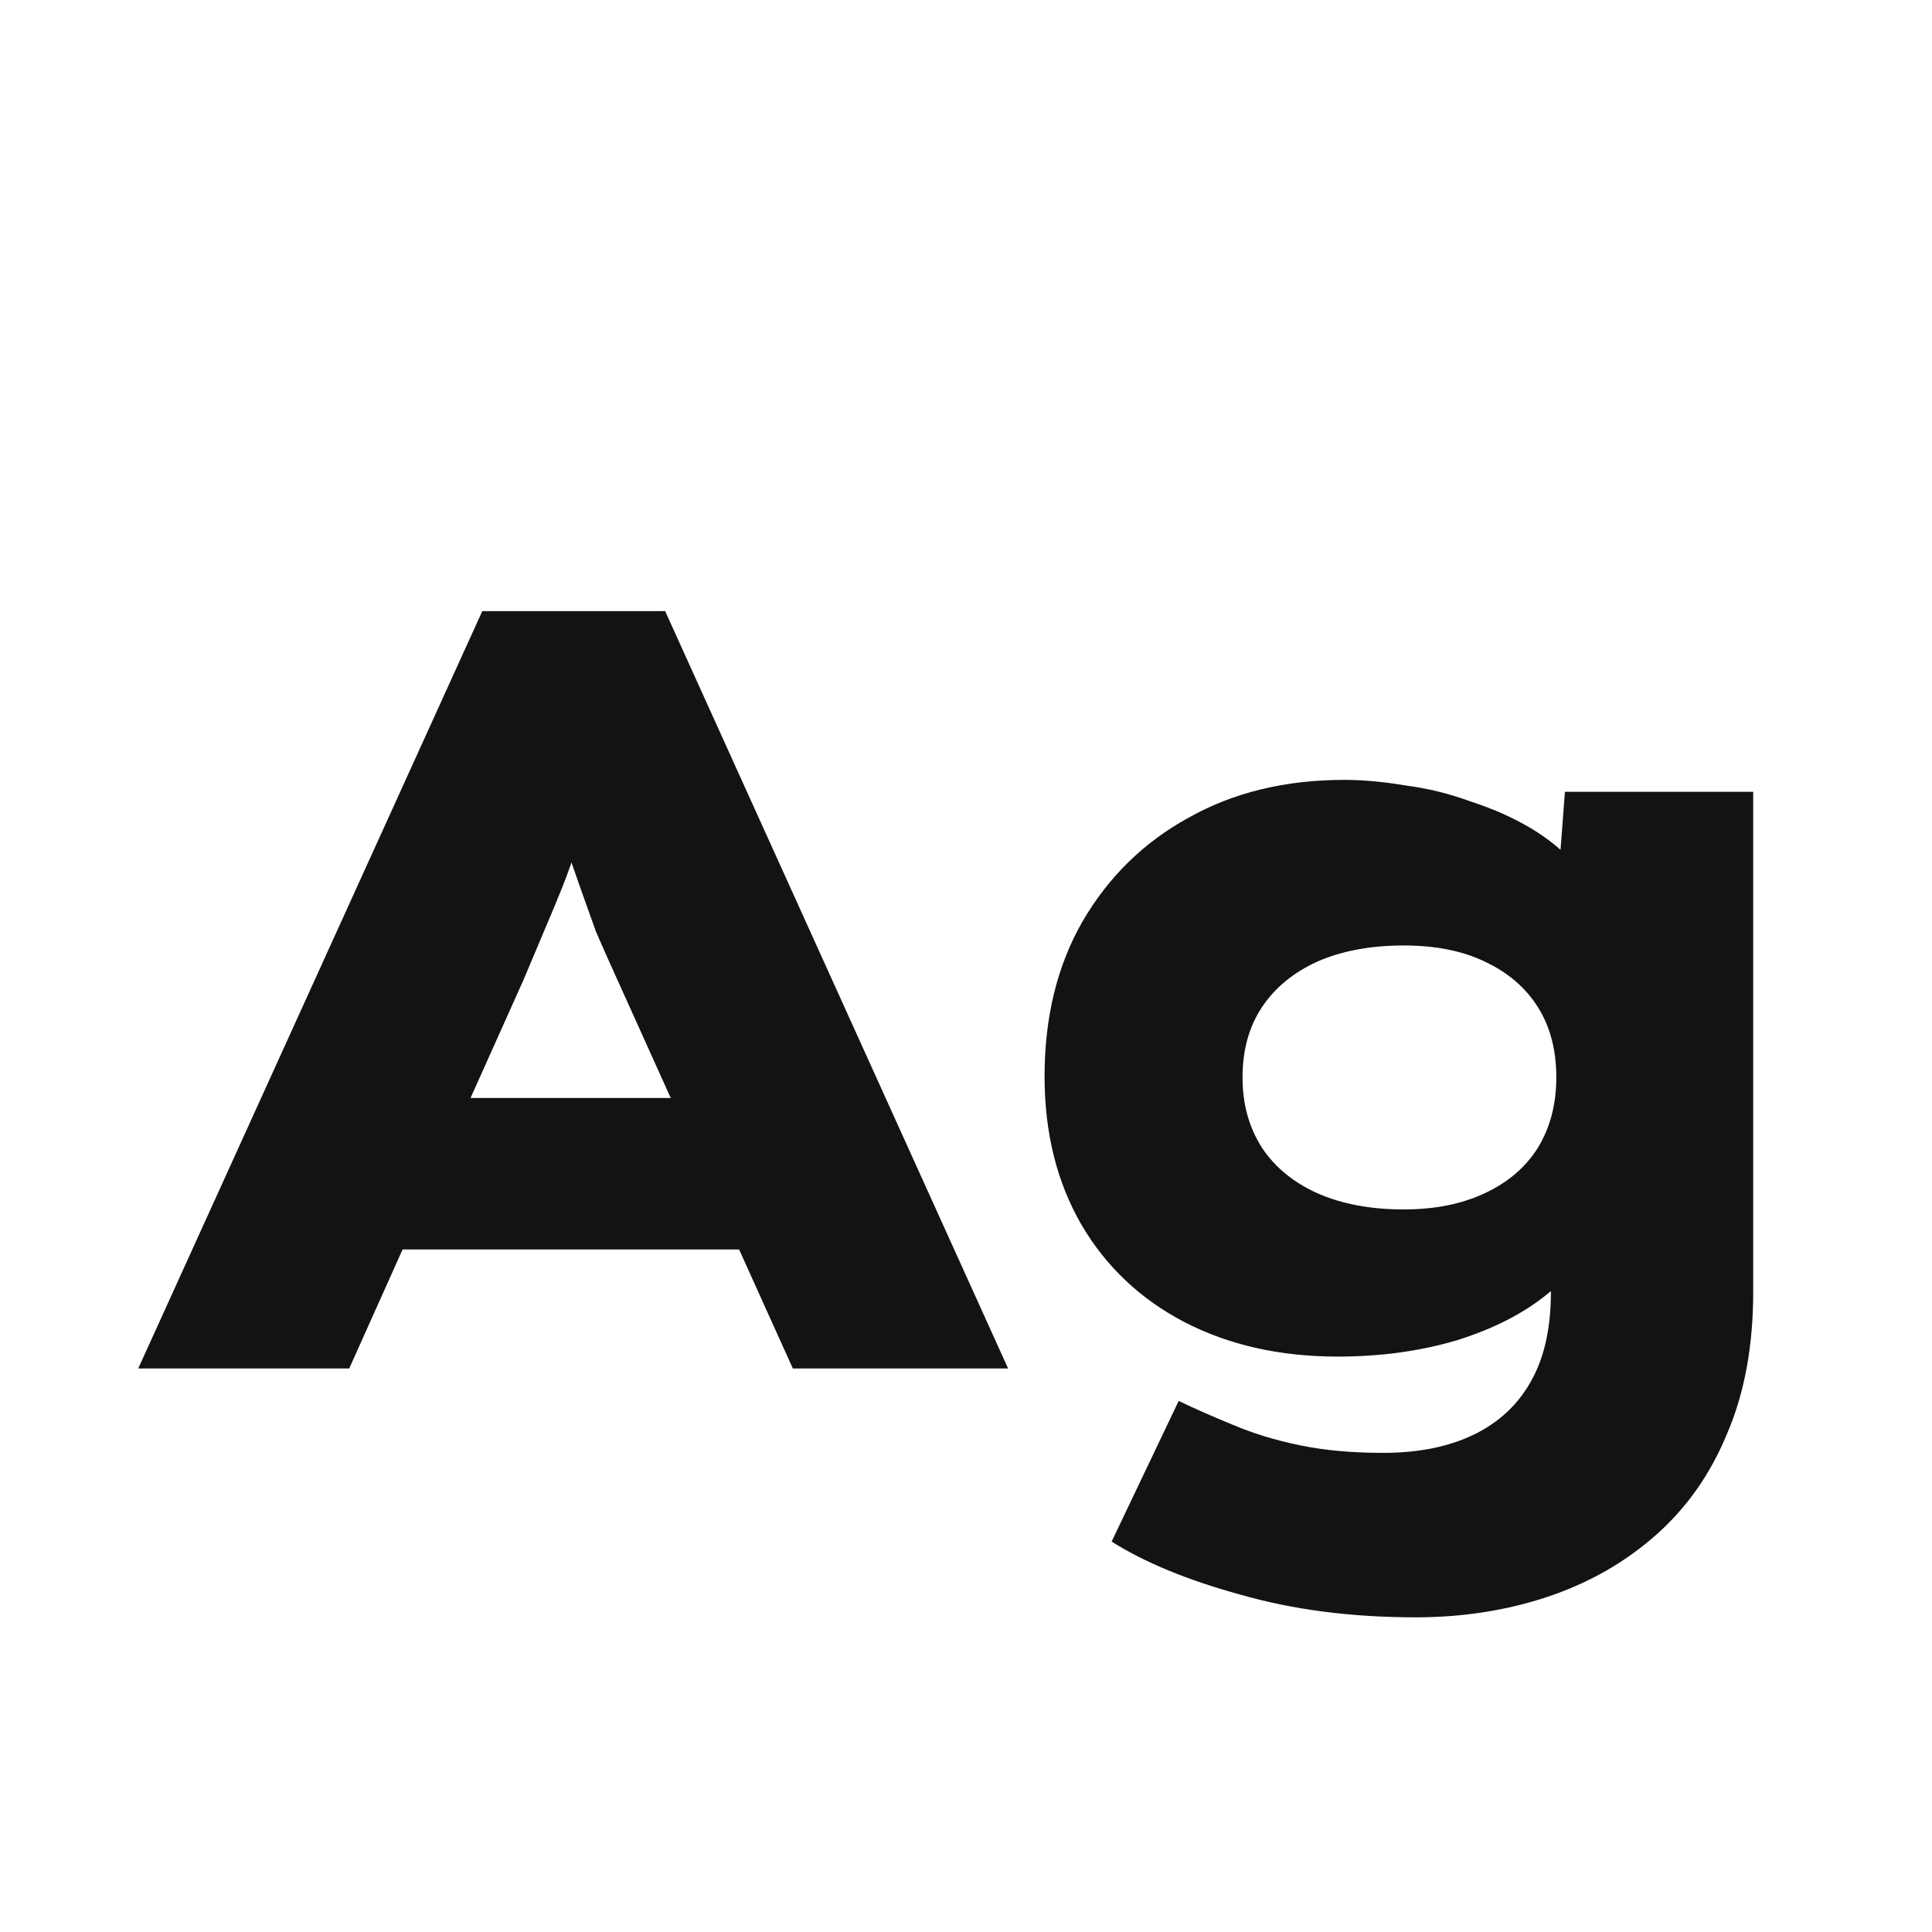 <svg width="24" height="24" viewBox="0 0 24 24" fill="none" xmlns="http://www.w3.org/2000/svg">
<path d="M1.717 17L5.991 7.592H8.263L12.523 17H9.849L7.671 12.175C7.573 11.96 7.483 11.758 7.402 11.57C7.331 11.373 7.264 11.185 7.201 11.006C7.138 10.826 7.075 10.647 7.013 10.468C6.959 10.28 6.905 10.087 6.851 9.89L7.349 9.877C7.286 10.092 7.228 10.293 7.174 10.481C7.12 10.661 7.058 10.84 6.986 11.019C6.914 11.198 6.838 11.382 6.757 11.57C6.677 11.758 6.592 11.96 6.502 12.175L4.338 17H1.717ZM3.76 15.521L4.567 13.64H9.66L10.184 15.521H3.76ZM17.586 20.091C16.788 20.091 16.062 19.997 15.408 19.809C14.754 19.63 14.221 19.41 13.809 19.15L14.642 17.403C14.848 17.502 15.072 17.6 15.314 17.699C15.565 17.806 15.843 17.891 16.148 17.954C16.452 18.017 16.797 18.048 17.183 18.048C17.622 18.048 17.998 17.972 18.311 17.82C18.625 17.667 18.863 17.443 19.024 17.148C19.185 16.861 19.266 16.494 19.266 16.046V15.212L19.79 15.28C19.718 15.566 19.53 15.831 19.225 16.072C18.93 16.314 18.553 16.507 18.096 16.65C17.639 16.785 17.147 16.852 16.618 16.852C15.901 16.852 15.265 16.709 14.71 16.422C14.163 16.135 13.737 15.732 13.433 15.212C13.128 14.684 12.976 14.07 12.976 13.371C12.976 12.636 13.133 11.996 13.446 11.449C13.769 10.894 14.208 10.463 14.763 10.159C15.319 9.845 15.964 9.688 16.699 9.688C16.932 9.688 17.183 9.711 17.451 9.756C17.729 9.791 18.002 9.859 18.271 9.957C18.549 10.047 18.8 10.159 19.024 10.293C19.248 10.428 19.431 10.58 19.575 10.75C19.727 10.92 19.812 11.109 19.83 11.315L19.319 11.436L19.44 9.836H21.779V16.046C21.779 16.718 21.671 17.304 21.456 17.806C21.25 18.308 20.955 18.729 20.569 19.07C20.184 19.41 19.736 19.665 19.225 19.836C18.715 20.006 18.168 20.091 17.586 20.091ZM17.438 15.024C17.823 15.024 18.159 14.957 18.446 14.822C18.733 14.688 18.952 14.5 19.104 14.258C19.257 14.007 19.333 13.716 19.333 13.384C19.333 13.044 19.257 12.753 19.104 12.511C18.952 12.269 18.733 12.081 18.446 11.946C18.168 11.812 17.832 11.745 17.438 11.745C17.026 11.745 16.667 11.812 16.363 11.946C16.067 12.081 15.838 12.269 15.677 12.511C15.516 12.753 15.435 13.044 15.435 13.384C15.435 13.716 15.516 14.007 15.677 14.258C15.838 14.5 16.067 14.688 16.363 14.822C16.667 14.957 17.026 15.024 17.438 15.024Z" fill="#131313"/>
</svg>
